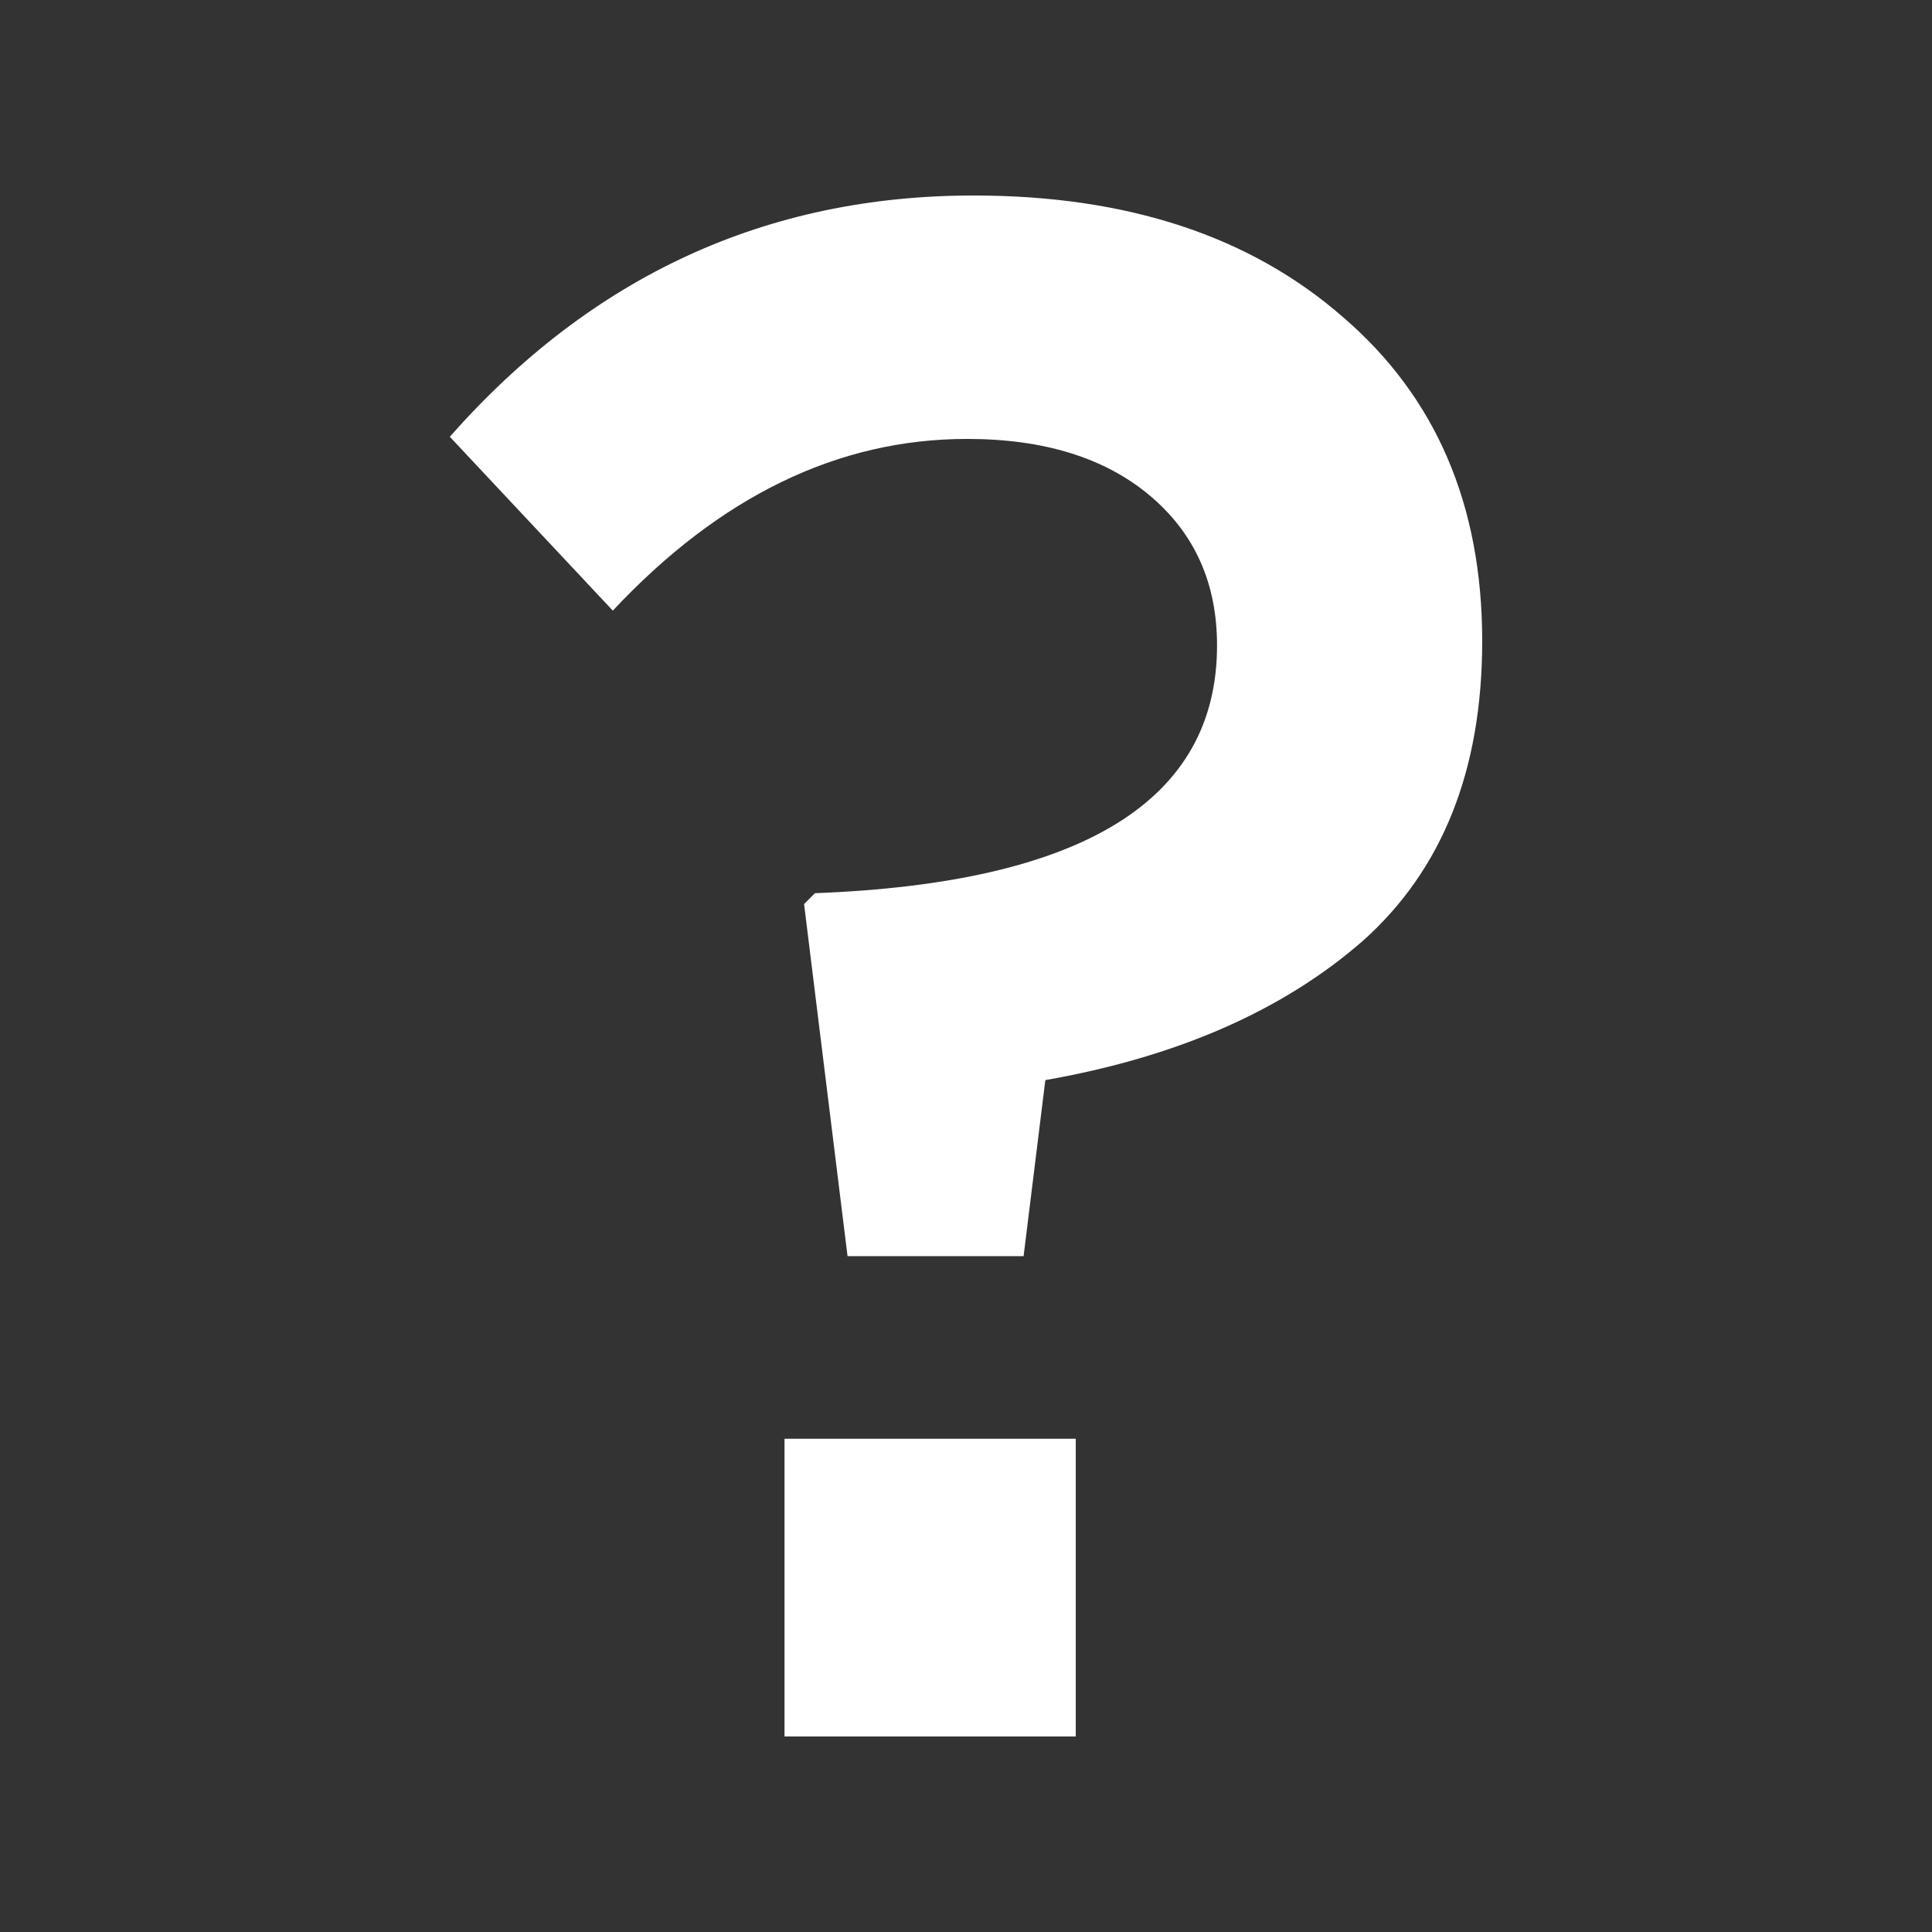 <svg width="16" height="16" viewBox="0 0 16 16" fill="none" xmlns="http://www.w3.org/2000/svg">
<rect x="0" y="0" width="16" height="16" fill="#333333" stroke="none"/>
<path d="M7.019 10.403L6.659 7.487L6.749 7.397C8.969 7.313 10.079 6.629 10.079 5.345C10.079 4.829 9.893 4.415 9.521 4.103C9.149 3.791 8.645 3.635 8.009 3.635C6.941 3.635 5.963 4.109 5.075 5.057L3.725 3.617C4.901 2.285 6.347 1.619 8.063 1.619C9.335 1.619 10.355 1.955 11.123 2.627C11.891 3.287 12.275 4.181 12.275 5.309C12.275 6.377 11.945 7.205 11.285 7.793C10.625 8.369 9.749 8.753 8.657 8.945L8.477 10.403H7.019ZM6.497 14.381V11.915H8.909V14.381H6.497Z" fill="white"/>
</svg>
